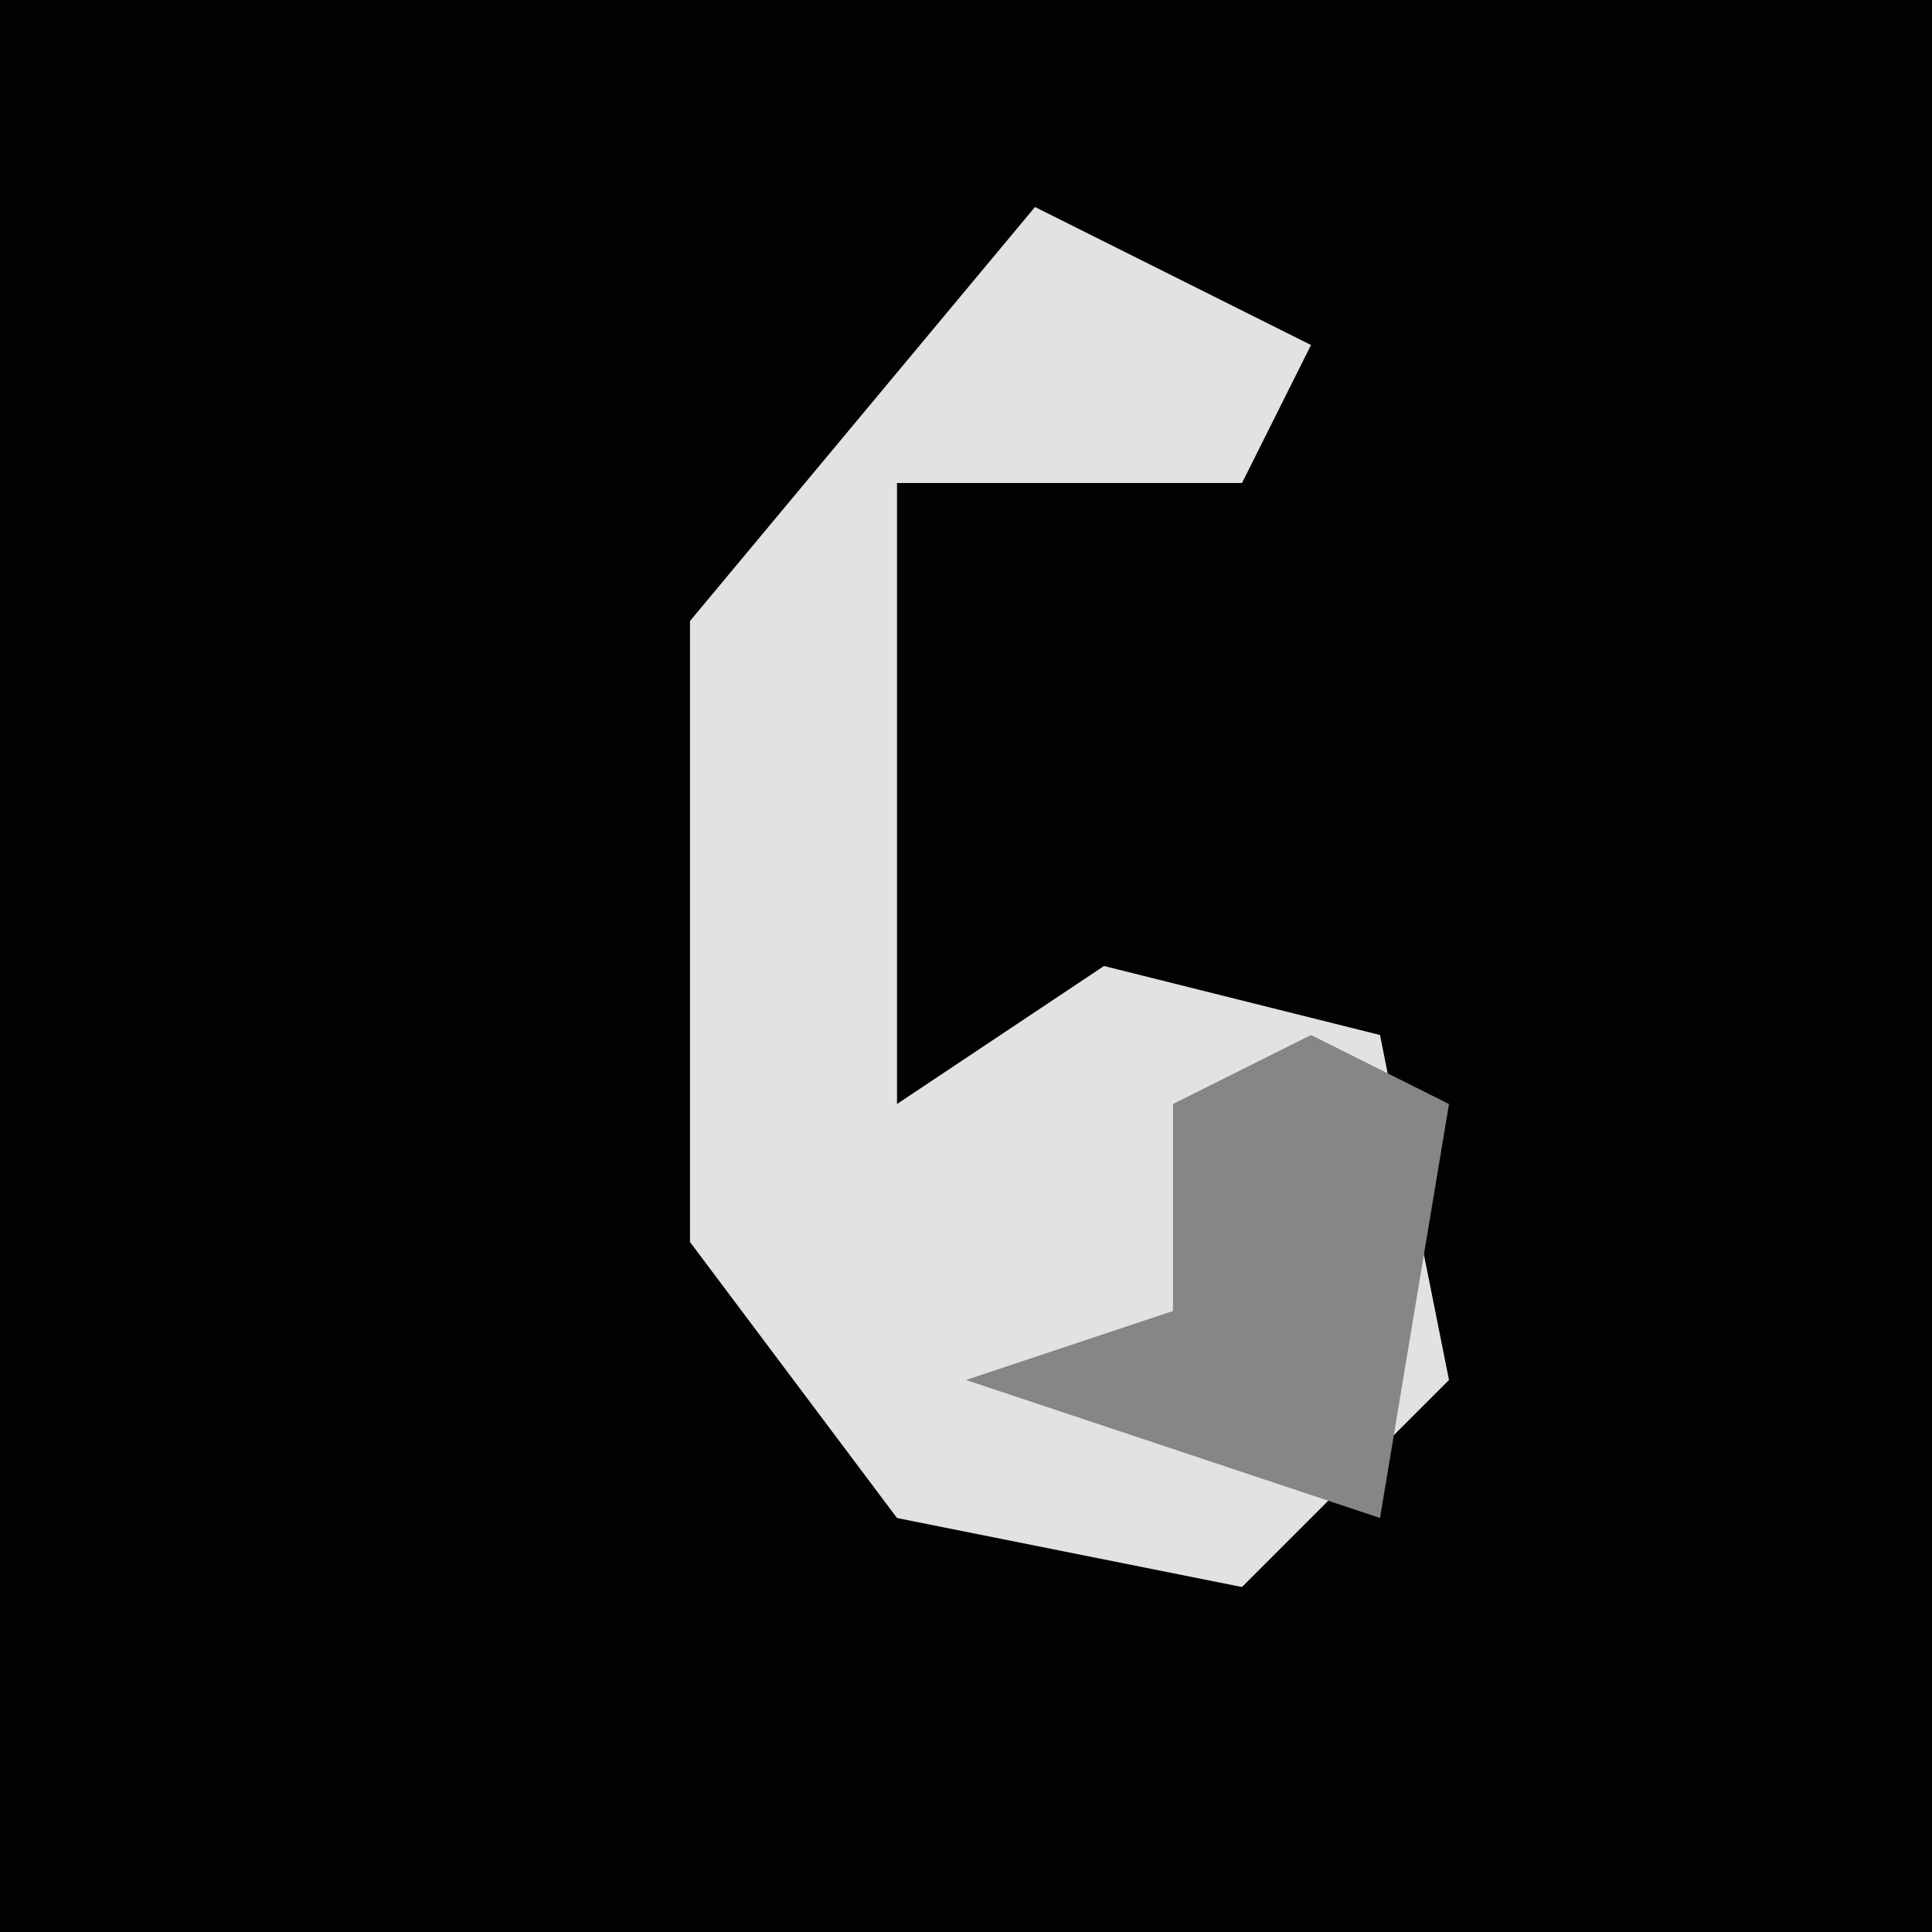 <?xml version="1.0" encoding="UTF-8"?>
<svg version="1.1" xmlns="http://www.w3.org/2000/svg" width="28" height="28">
<path d="M0,0 L28,0 L28,28 L0,28 Z " fill="#020202" transform="translate(0,0)"/>
<path d="M0,0 L4,2 L3,4 L-2,4 L-2,13 L1,11 L5,12 L6,17 L3,20 L-2,19 L-5,15 L-5,6 Z " fill="#E2E2E2" transform="translate(15,3)"/>
<path d="M0,0 L2,1 L1,7 L-5,5 L-2,4 L-2,1 Z " fill="#868686" transform="translate(19,15)"/>
</svg>
